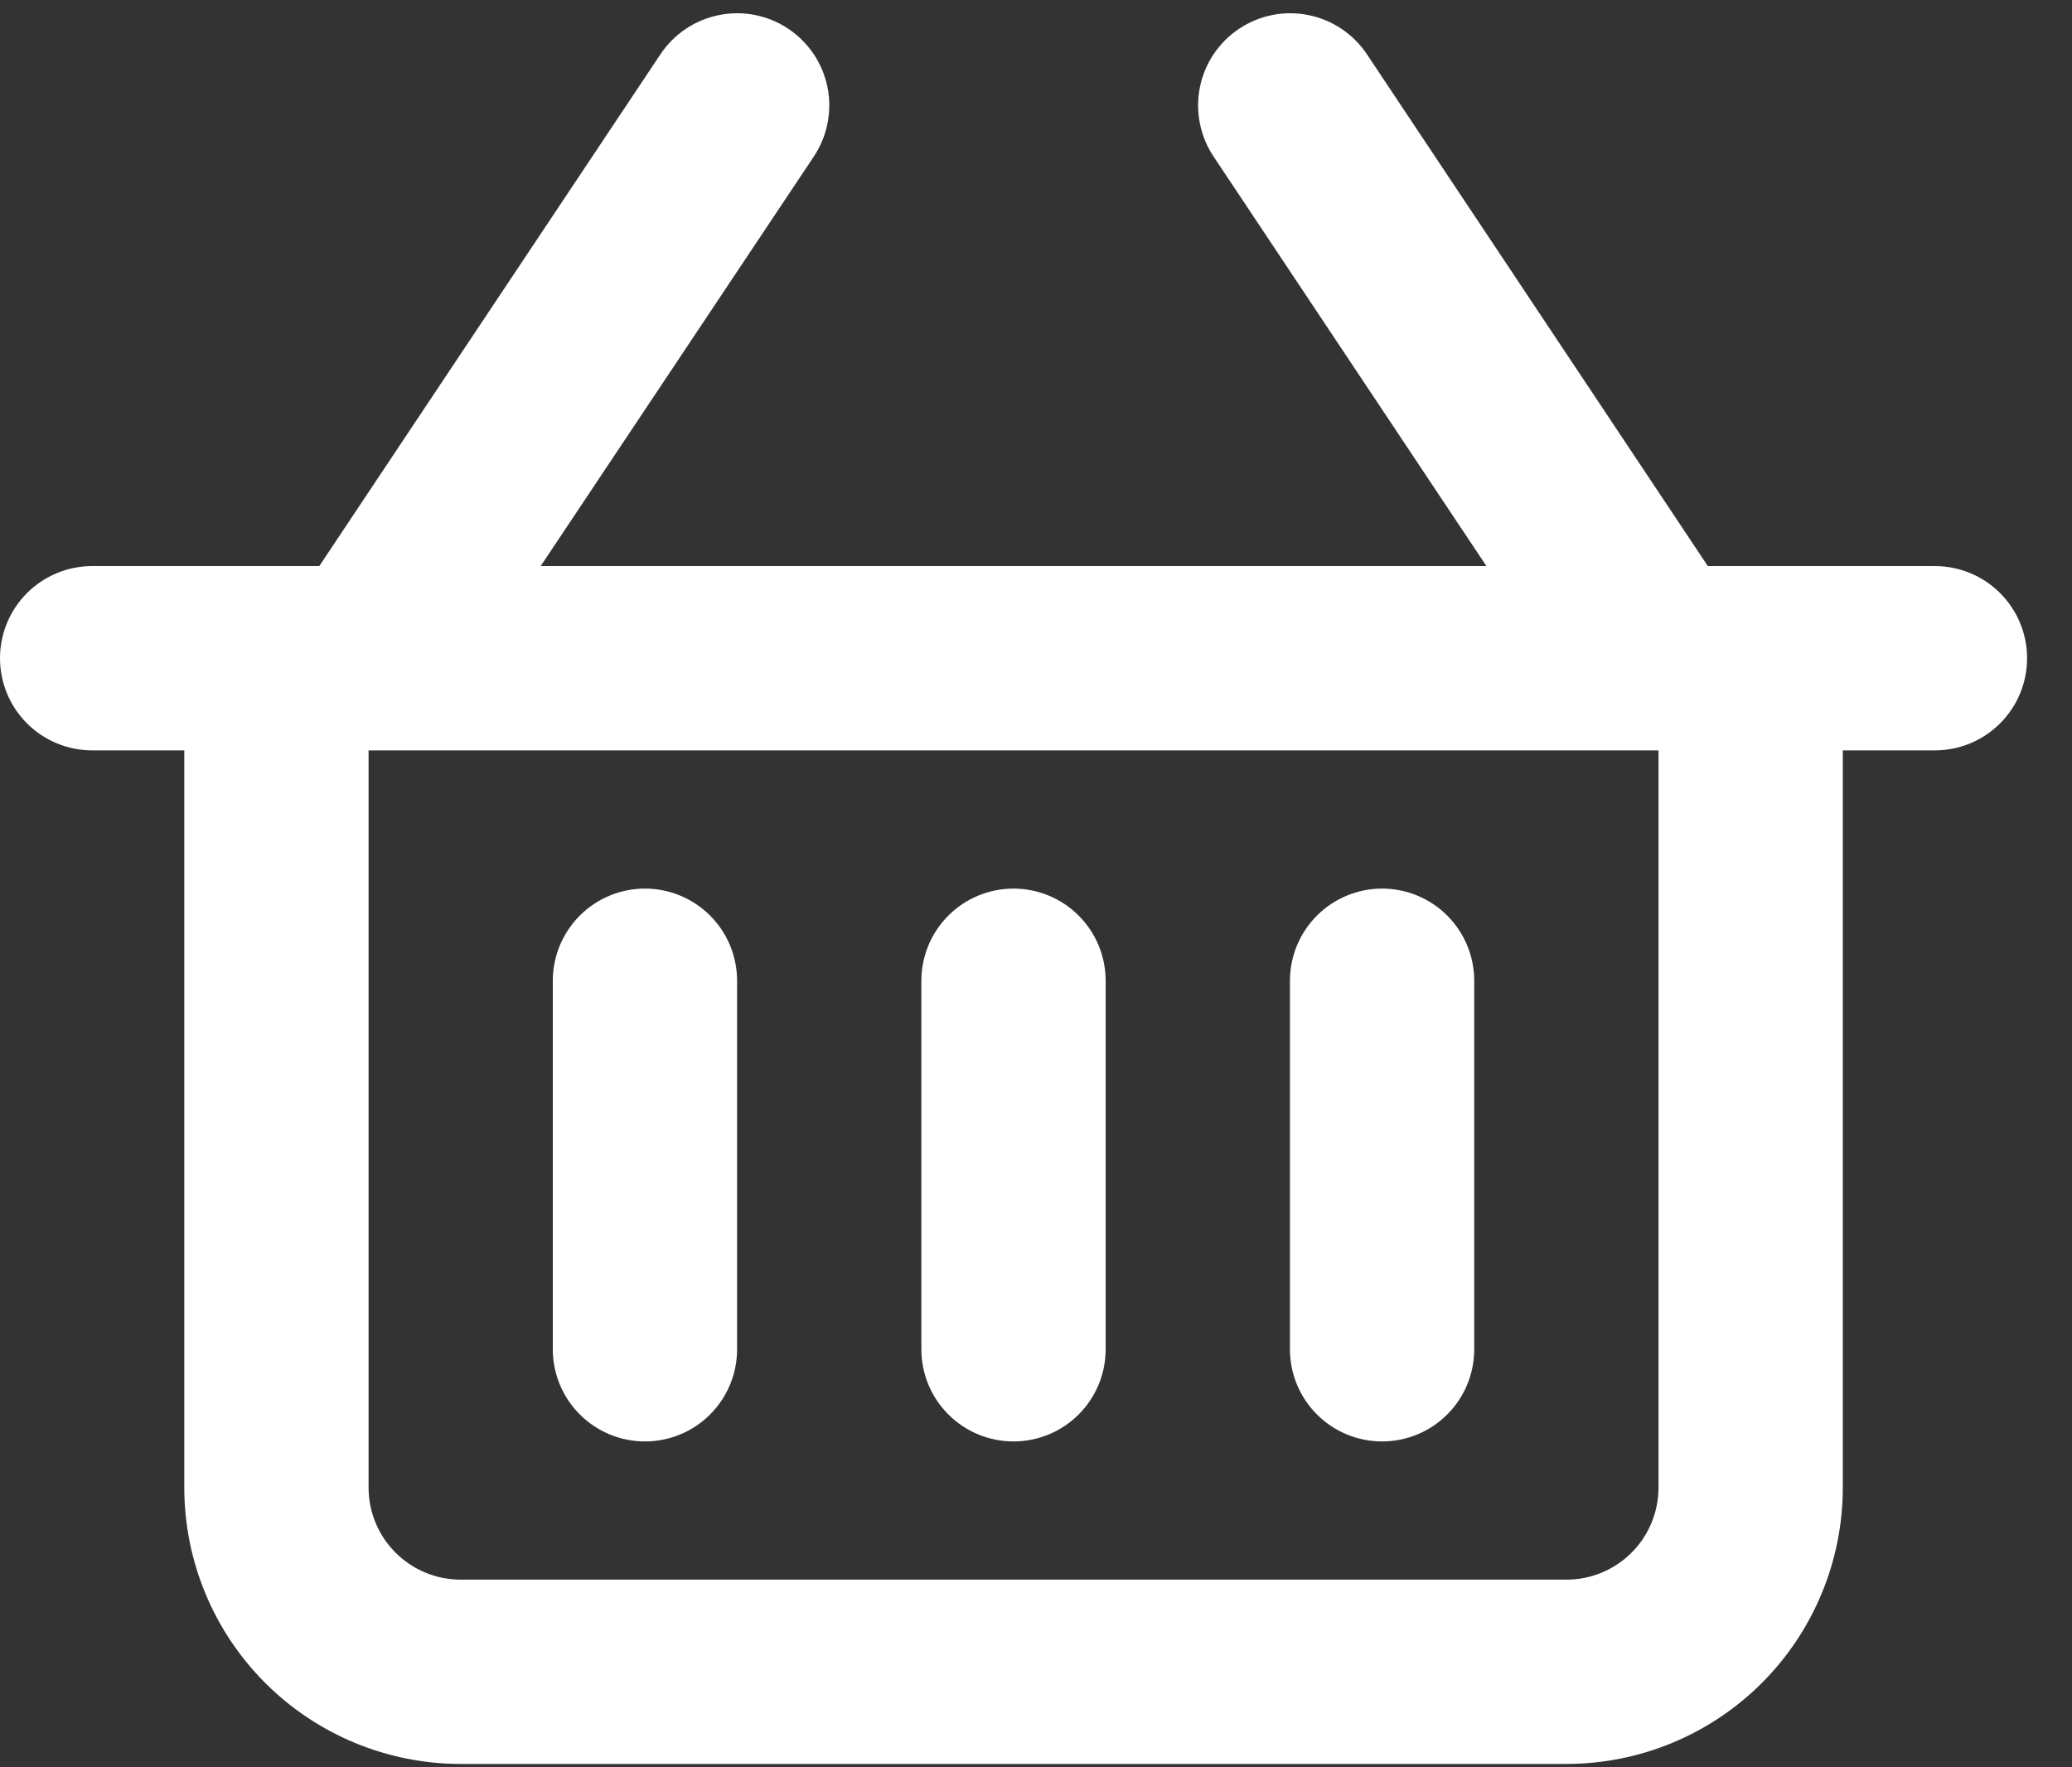 <svg width="34" height="29" viewBox="0 0 34 29" fill="none" xmlns="http://www.w3.org/2000/svg">
<rect x="0" y="0" width="34" height="29" fill="#333333" stroke="none"/>
<g id="cart">
<g id="basket">
<path id="Vector" d="M31.751 9.289H28.024L22.43 0.89C22.207 0.557 21.861 0.325 21.468 0.247C21.075 0.168 20.666 0.249 20.333 0.472C19.999 0.694 19.768 1.04 19.689 1.433C19.611 1.827 19.692 2.235 19.914 2.569L24.391 9.289H8.872L13.354 2.569C13.576 2.235 13.657 1.827 13.579 1.433C13.5 1.04 13.268 0.694 12.935 0.472C12.601 0.249 12.193 0.168 11.8 0.247C11.406 0.325 11.06 0.557 10.838 0.89L5.239 9.289H1.512C1.111 9.289 0.726 9.449 0.443 9.732C0.159 10.016 0 10.4 0 10.801C0 11.202 0.159 11.587 0.443 11.87C0.726 12.154 1.111 12.313 1.512 12.313H3.024V24.409C3.024 25.612 3.502 26.766 4.352 27.616C5.203 28.467 6.357 28.945 7.56 28.945H25.703C26.906 28.945 28.06 28.467 28.911 27.616C29.761 26.766 30.239 25.612 30.239 24.409V12.313H31.751C32.152 12.313 32.537 12.154 32.82 11.87C33.104 11.587 33.263 11.202 33.263 10.801C33.263 10.4 33.104 10.016 32.82 9.732C32.537 9.449 32.152 9.289 31.751 9.289ZM27.215 24.409C27.215 24.81 27.056 25.195 26.773 25.478C26.489 25.762 26.104 25.921 25.703 25.921H7.56C7.159 25.921 6.774 25.762 6.491 25.478C6.207 25.195 6.048 24.81 6.048 24.409V12.313H27.215V24.409Z" fill="white"/>
<path id="Vector_2" d="M10.583 23.653C10.984 23.653 11.369 23.494 11.652 23.21C11.936 22.927 12.095 22.542 12.095 22.141V16.093C12.095 15.692 11.936 15.308 11.652 15.024C11.369 14.741 10.984 14.581 10.583 14.581C10.182 14.581 9.798 14.741 9.514 15.024C9.231 15.308 9.071 15.692 9.071 16.093V22.141C9.071 22.542 9.231 22.927 9.514 23.21C9.798 23.494 10.182 23.653 10.583 23.653Z" fill="white"/>
<path id="Vector_3" d="M16.631 23.653C17.032 23.653 17.417 23.494 17.7 23.21C17.984 22.927 18.143 22.542 18.143 22.141V16.093C18.143 15.692 17.984 15.308 17.7 15.024C17.417 14.741 17.032 14.581 16.631 14.581C16.23 14.581 15.845 14.741 15.562 15.024C15.278 15.308 15.119 15.692 15.119 16.093V22.141C15.119 22.542 15.278 22.927 15.562 23.21C15.845 23.494 16.23 23.653 16.631 23.653Z" fill="white"/>
<path id="Vector_4" d="M22.679 23.653C23.08 23.653 23.465 23.494 23.748 23.21C24.032 22.927 24.191 22.542 24.191 22.141V16.093C24.191 15.692 24.032 15.308 23.748 15.024C23.465 14.741 23.08 14.581 22.679 14.581C22.278 14.581 21.893 14.741 21.61 15.024C21.326 15.308 21.167 15.692 21.167 16.093V22.141C21.167 22.542 21.326 22.927 21.61 23.21C21.893 23.494 22.278 23.653 22.679 23.653Z" fill="white"/>
</g>
</g>
</svg>
